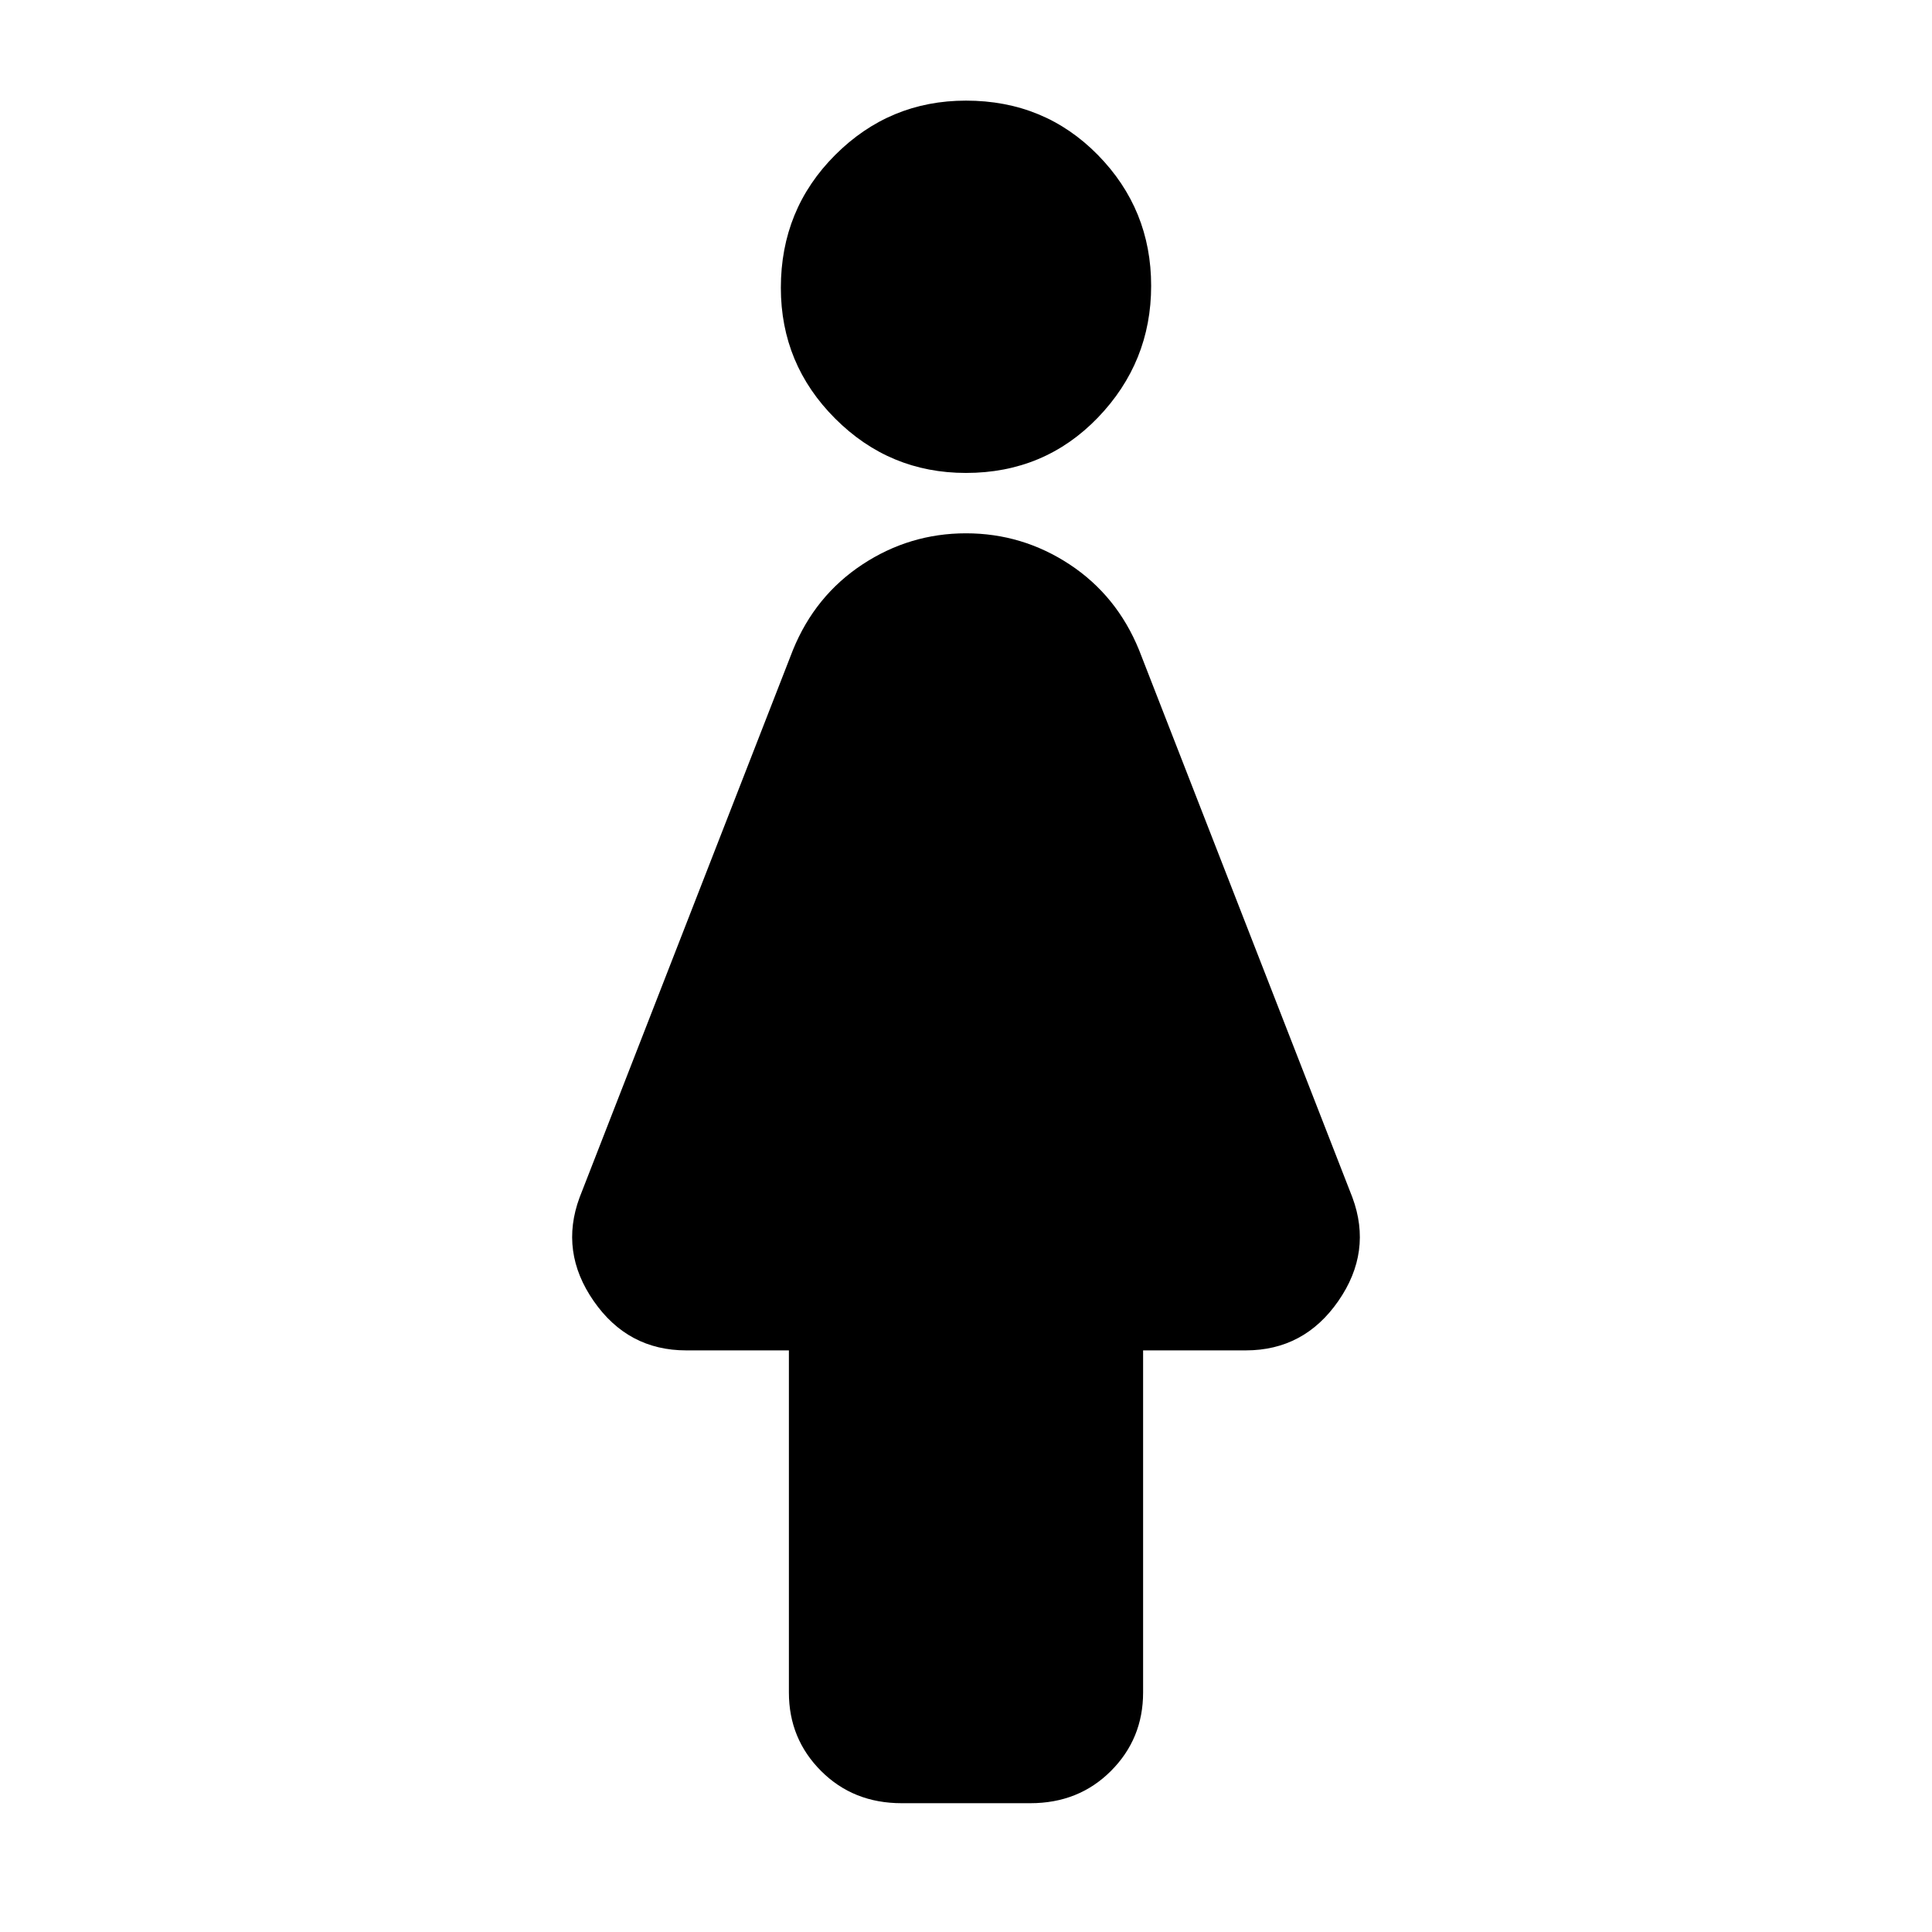 <svg xmlns="http://www.w3.org/2000/svg" height="24" width="24"><path d="M11.2 22.4q-.6 0-1-.4t-.4-.975v-4.25H8.525q-.725 0-1.15-.613-.425-.612-.175-1.287l2.65-6.8q.275-.675.863-1.063.587-.387 1.287-.387t1.288.387q.587.388.862 1.063l2.65 6.8q.25.675-.175 1.287-.425.613-1.15.613H14.2v4.25q0 .575-.4.975t-1 .4ZM12 5.875q-.95 0-1.625-.675T9.7 3.575q0-.975.675-1.65Q11.05 1.25 12 1.25q.975 0 1.638.675.662.675.662 1.625t-.662 1.638q-.663.687-1.638.687Z"/></svg>
